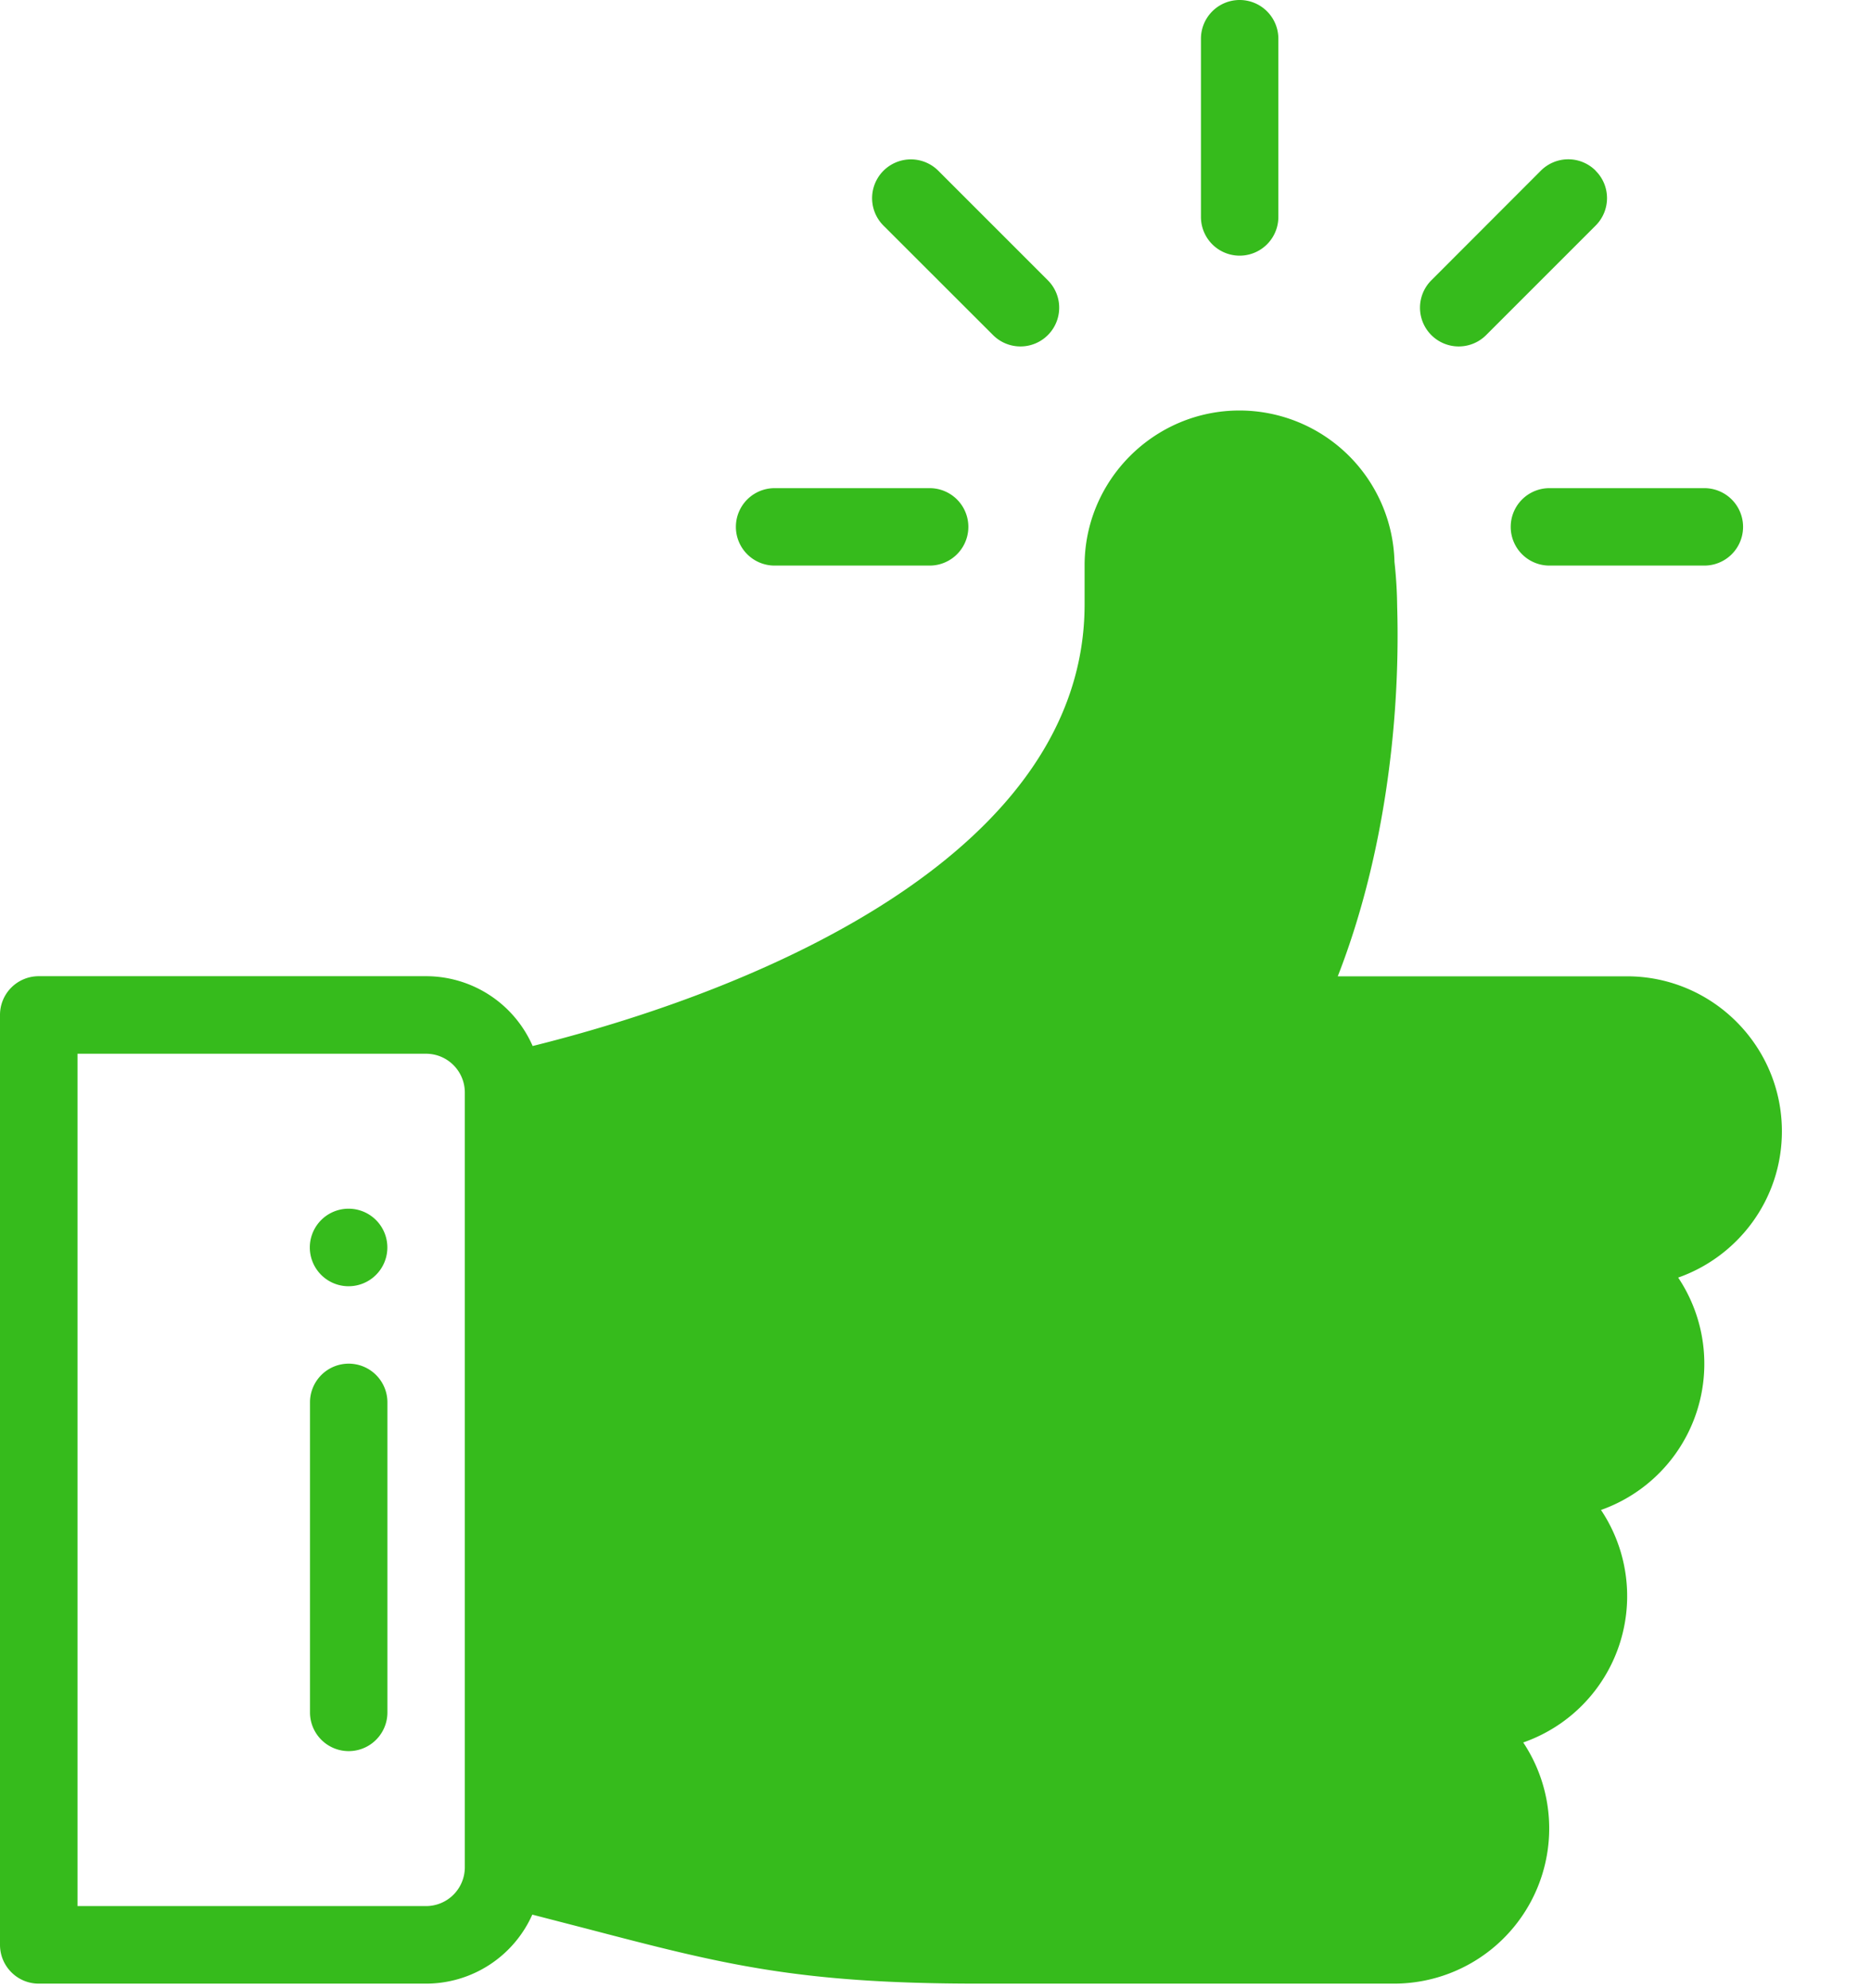 <svg width="16" height="17" xmlns="http://www.w3.org/2000/svg"><g fill="#36BB1C"><path d="M10.6 0a.331.331 0 0 0-.33.331v1.524a.331.331 0 0 0 .662 0V.331A.331.331 0 0 0 10.6 0zM2.981 10.335a.331.331 0 1 0 0 .663.331.331 0 0 0 0-.663z"/><path d="M15.238 9.673c0-.73-.594-1.325-1.325-1.325H11.44c.383-.98.538-2.135.508-3.163a3.773 3.773 0 0 0-.023-.38A1.327 1.327 0 0 0 10.6 3.51c-.73 0-1.325.595-1.325 1.325v.332c0 2.095-2.69 3.272-4.72 3.777a.995.995 0 0 0-.911-.597H.33A.331.331 0 0 0 0 8.679v7.95c0 .183.148.332.331.332h3.313a.995.995 0 0 0 .908-.59l.468.121c1.156.302 1.794.469 3.343.469h3.562a1.327 1.327 0 0 0 1.101-2.062 1.325 1.325 0 0 0 .665-1.988 1.326 1.326 0 0 0 .66-1.987c.512-.18.887-.668.887-1.251zM3.975 15.967a.332.332 0 0 1-.331.331H.663V9.01h2.98c.184 0 .332.149.332.332v6.625z"/><path d="M2.981 11.66a.331.331 0 0 0-.33.332v2.65a.331.331 0 0 0 .662 0v-2.65a.331.331 0 0 0-.332-.332zm4.97-7.486H6.624a.331.331 0 0 0 0 .662H7.95a.331.331 0 0 0 0-.662zm6.625 0H13.25a.331.331 0 0 0 0 .662h1.325a.331.331 0 0 0 0-.662zm-.93-2.714a.331.331 0 0 0-.47 0l-.936.937a.331.331 0 0 0 .469.468l.936-.936c.13-.13.13-.34 0-.469zm-4.685.937l-.937-.937a.331.331 0 0 0-.469.469l.937.936a.331.331 0 0 0 .469-.468z"/></g></svg>